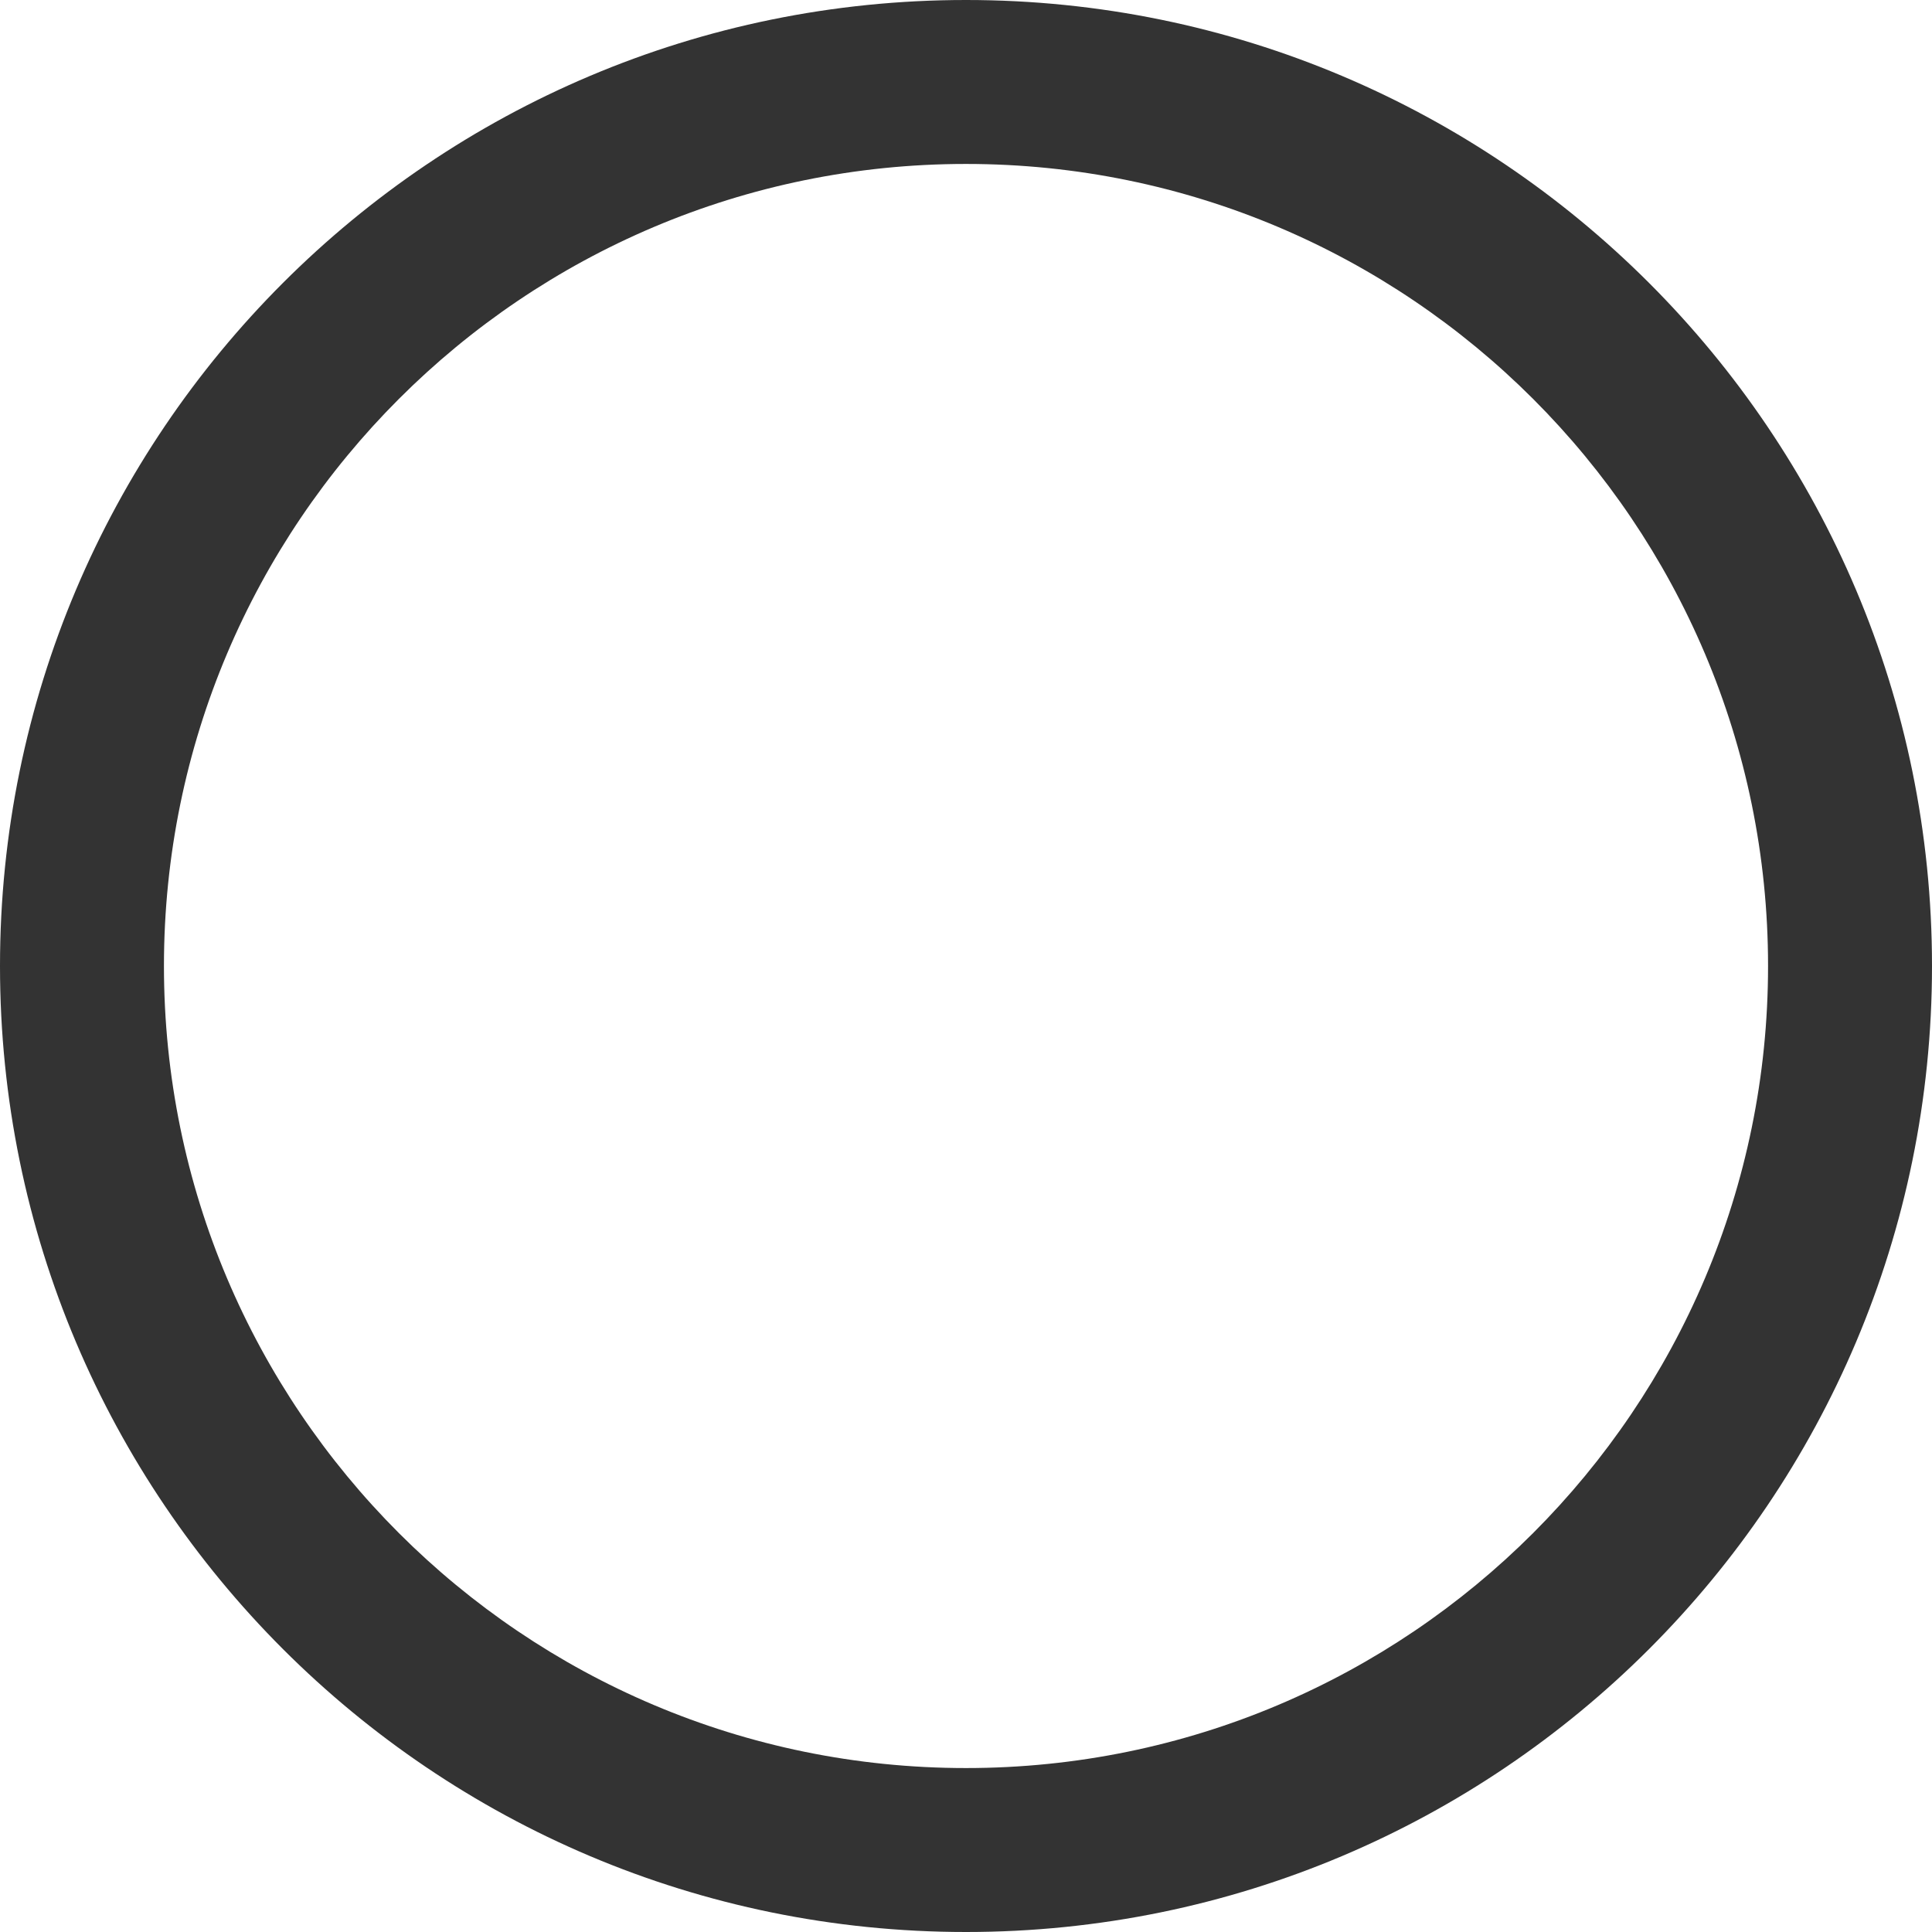 ﻿<?xml version="1.0" encoding="utf-8"?>
<svg version="1.1" xmlns:xlink="http://www.w3.org/1999/xlink" width="14px" height="14px" xmlns="http://www.w3.org/2000/svg">
  <g transform="matrix(1 0 0 1 -116 -174 )">
    <path d="M 14 7  C 14 3.134  10.866 0  7 0  C 3.134 0  0 3.134  0 7  C 0 10.866  3.134 14  7 14  C 10.866 14  14 10.866  14 7  Z M 12.812 7  C 12.812 10.209  10.209 12.812  7 12.812  C 3.791 12.812  1.188 10.209  1.188 7  C 1.188 3.791  3.791 1.188  7 1.188  C 10.209 1.188  12.812 3.791  12.812 7  Z " fill-rule="nonzero" fill="#333333" stroke="none" transform="matrix(1 0 0 1 116 174 )" />
  </g>
</svg>
